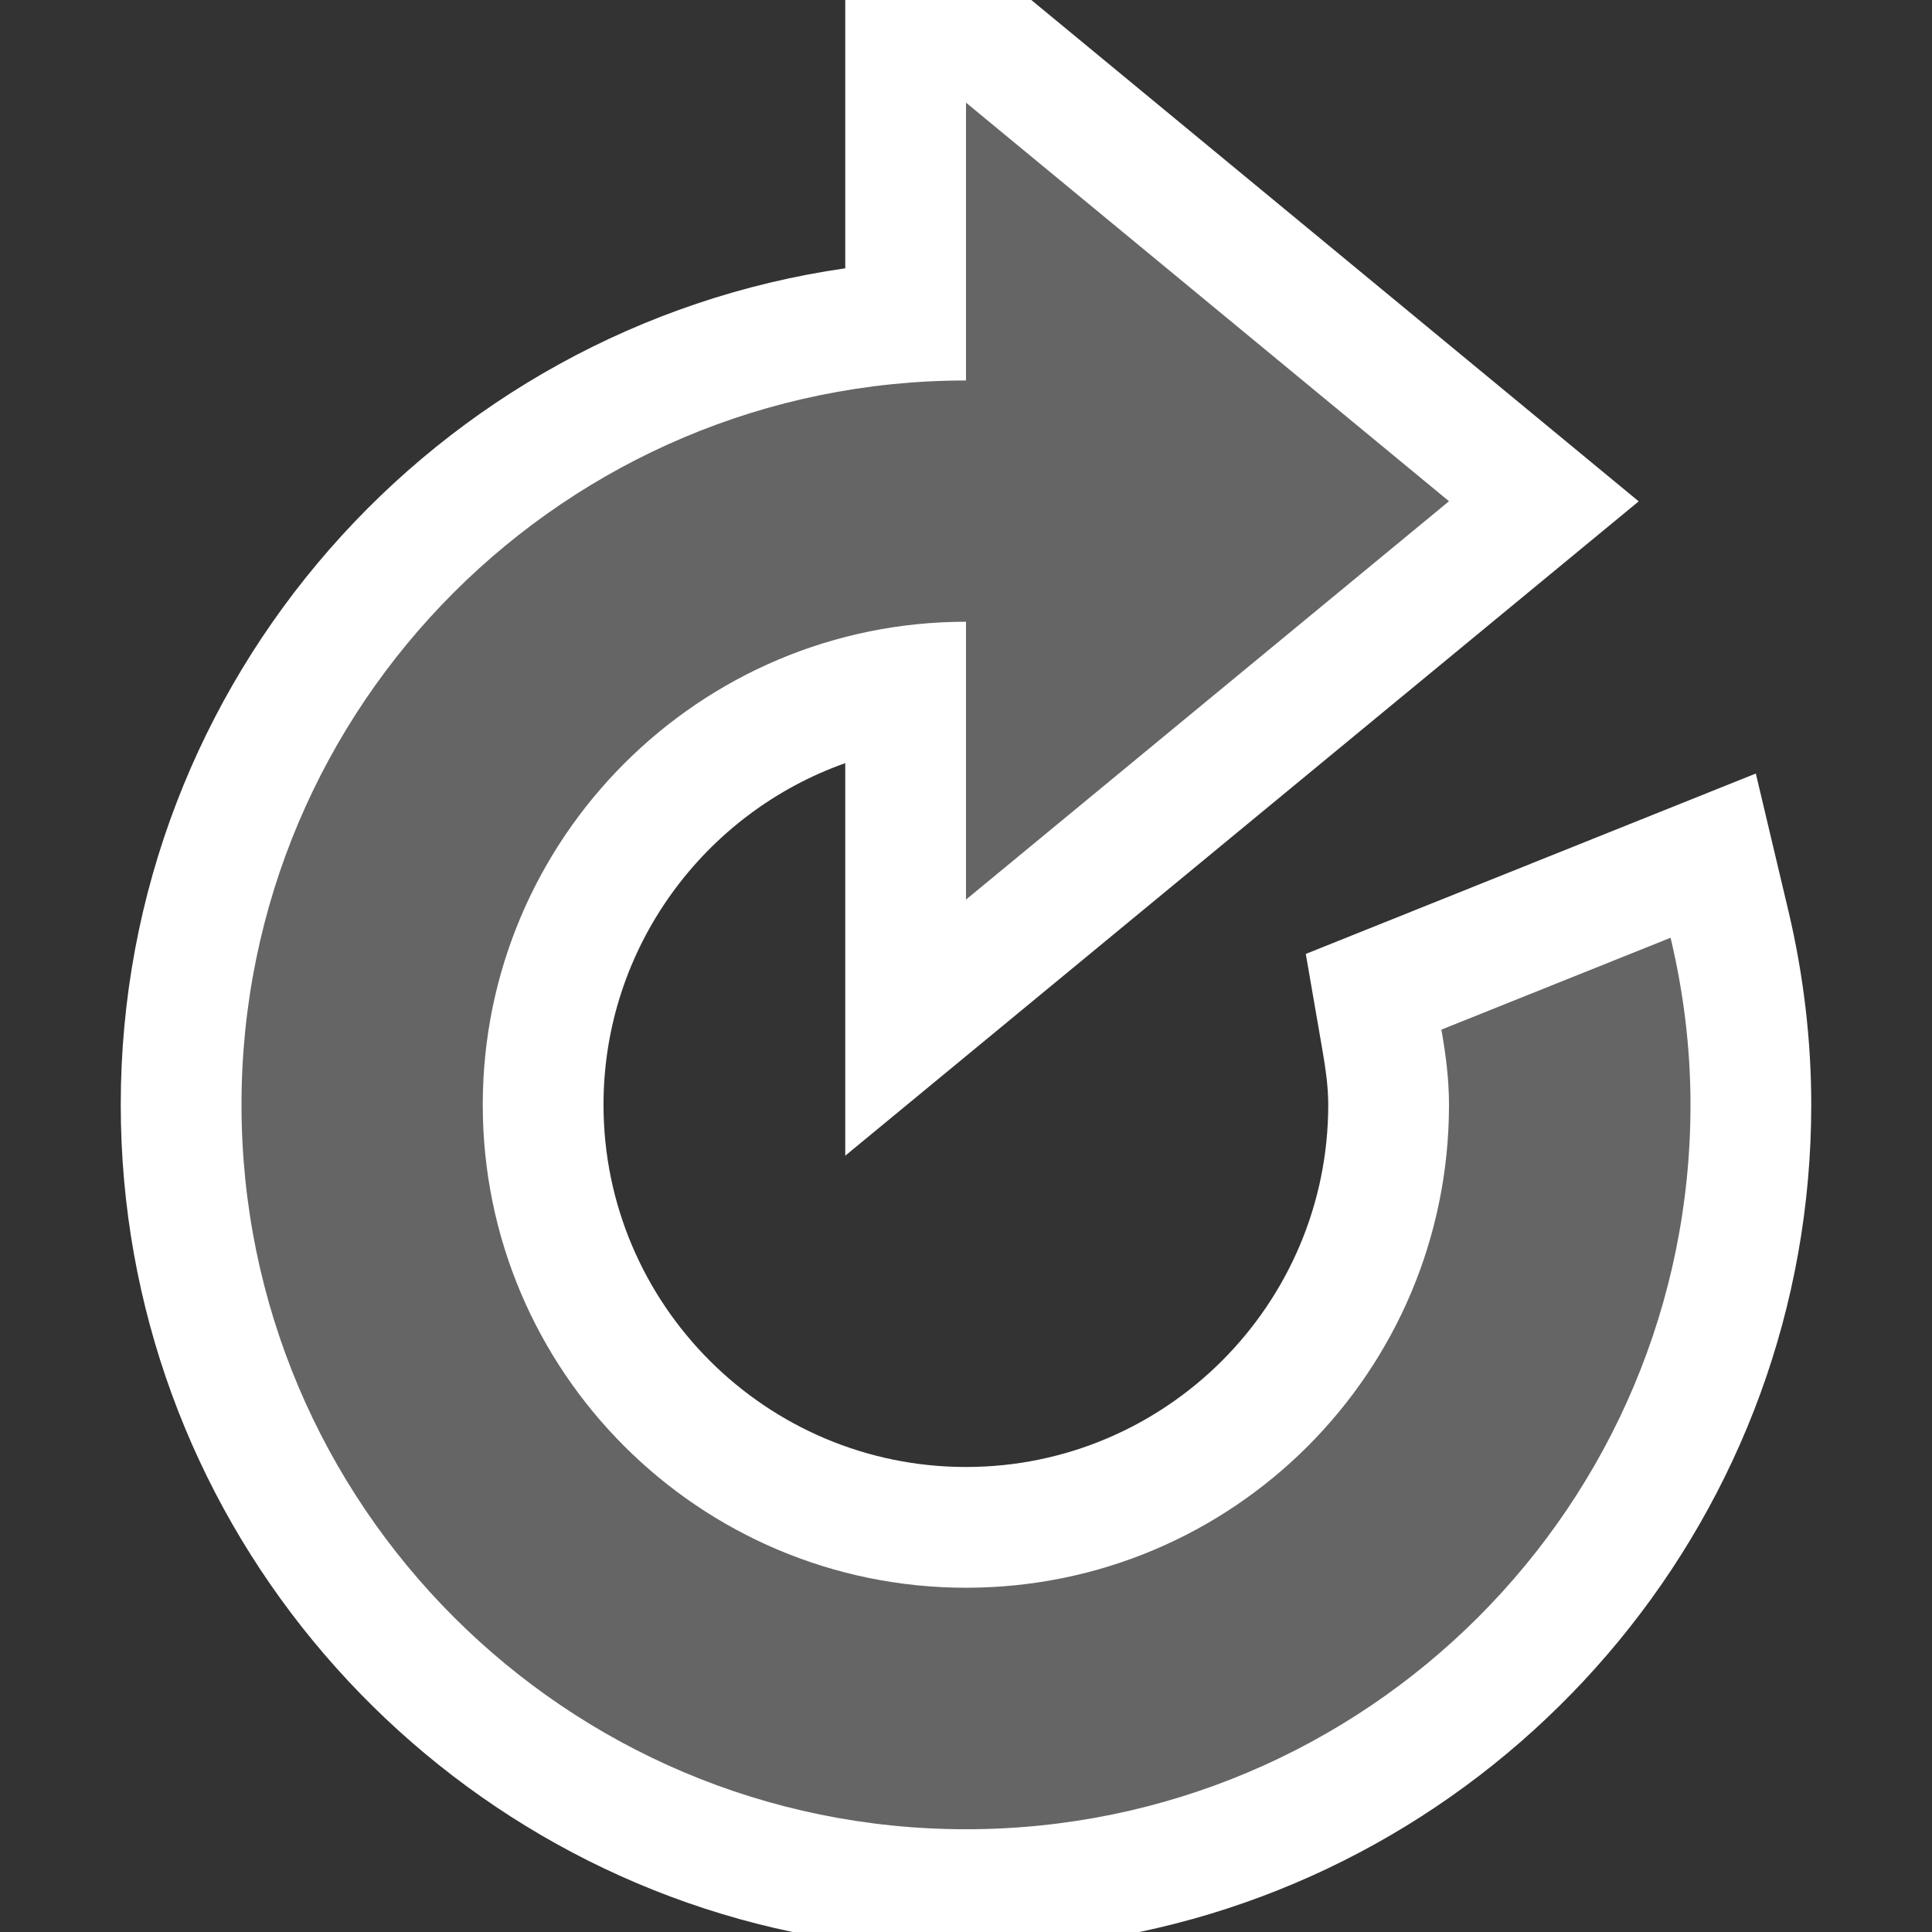 <svg xmlns="http://www.w3.org/2000/svg" width="16" height="16"><rect width="100%" height="100%" fill="#333333" stroke="none"/><style type="text/css">.icon-canvas-transparent{opacity:0;fill:#F6F6F6;} .icon-white{fill:#FFFFFF;} .icon-vso-bg{fill:#656565;}</style><path class="icon-canvas-transparent" d="M16 16h-16v-16h16v16z" id="canvas"/><path class="icon-white" d="M1 9.149c0-3.52 2.612-6.44 6-6.927v-2.222h1.541l5.03 4.152-6.571 5.419v-3.251c-1.165.412-2.002 1.526-2.002 2.829 0 1.654 1.347 3 3.002 3 1.654 0 3-1.346 3-3 0-.153-.023-.304-.048-.451l-.138-.798 3.727-1.494.268 1.13c.127.534.191 1.077.191 1.613 0 3.367-2.392 6.186-5.564 6.851h-2.872c-3.173-.664-5.564-3.483-5.564-6.851z" id="outline"/><path class="icon-vso-bg" d="M14 9.149c0 3.312-2.684 6-6 6-3.314 0-6-2.688-6-6 0-3.313 2.686-5.998 6-5.998v-2.301l4 3.301-4 3.299v-2.301c-2.207 0-4.002 1.793-4.002 4 0 2.211 1.795 4 4.002 4 2.211 0 4-1.789 4-4 0-.212-.027-.419-.063-.622l1.898-.761c.106.445.165.906.165 1.383z" id="iconBg"/></svg>